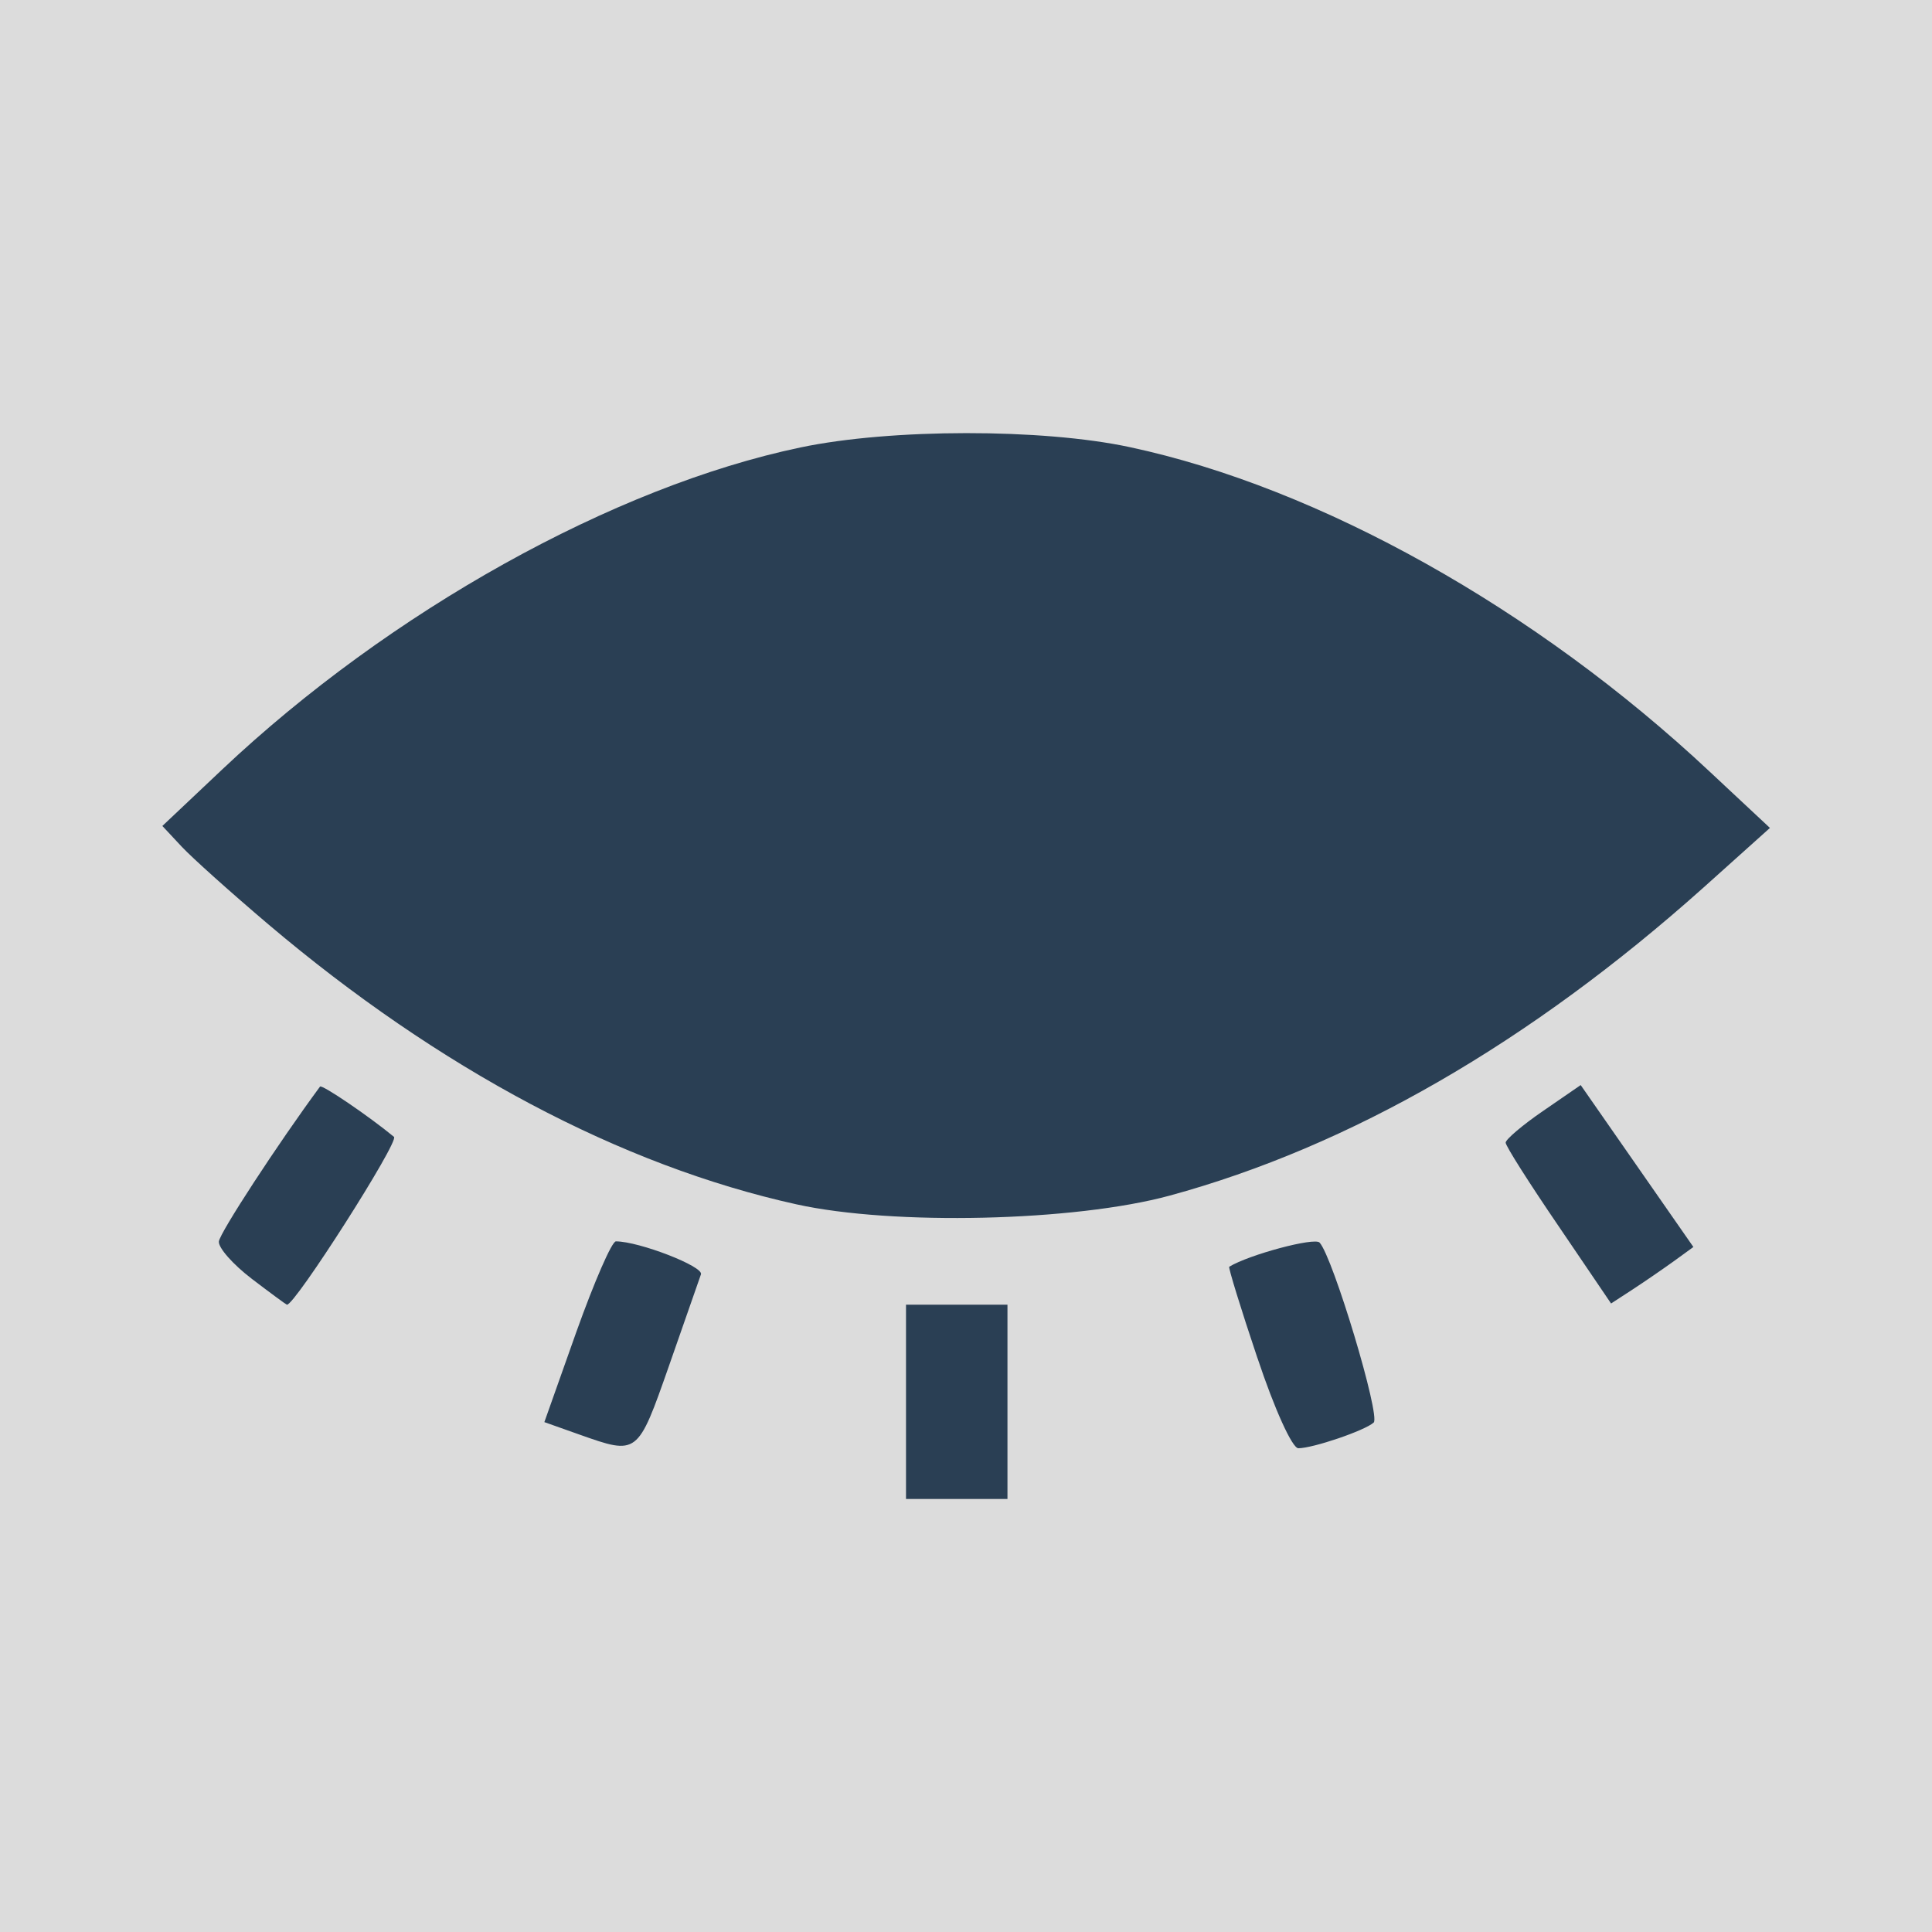 <?xml version="1.0" encoding="UTF-8" standalone="no"?>
<!-- Created with Inkscape (http://www.inkscape.org/) -->

<svg
   width="48.076"
   height="48.076"
   viewBox="0 0 12.72 12.72"
   version="1.1"
   id="svg43077"
   xml:space="preserve"
   inkscape:version="1.2.2 (732a01da63, 2022-12-09)"
   sodipodi:docname="branch_closed.svg"
   xmlns:inkscape="http://www.inkscape.org/namespaces/inkscape"
   xmlns:sodipodi="http://sodipodi.sourceforge.net/DTD/sodipodi-0.dtd"
   xmlns="http://www.w3.org/2000/svg"
   xmlns:svg="http://www.w3.org/2000/svg"><sodipodi:namedview
     id="namedview43079"
     pagecolor="#ffffff"
     bordercolor="#999999"
     borderopacity="1"
     inkscape:showpageshadow="0"
     inkscape:pageopacity="0"
     inkscape:pagecheckerboard="0"
     inkscape:deskcolor="#d1d1d1"
     inkscape:document-units="px"
     showgrid="false"
     inkscape:zoom="4.1023005"
     inkscape:cx="-28.276817"
     inkscape:cy="27.057989"
     inkscape:window-width="1920"
     inkscape:window-height="1017"
     inkscape:window-x="-8"
     inkscape:window-y="-8"
     inkscape:window-maximized="1"
     inkscape:current-layer="layer1" /><defs
     id="defs43074" /><g
     inkscape:label="Camada 1"
     inkscape:groupmode="layer"
     id="layer1"
     transform="translate(-0.312,0.075)"><rect
       style="fill:#dcdcdc;fill-rule:evenodd;stroke:none;stroke-width:0.509;stroke-linejoin:bevel;paint-order:stroke fill markers;fill-opacity:1"
       id="rect3889"
       width="12.72"
       height="12.72"
       x="0.312"
       y="-0.075" /><g
       id="g2021"
       transform="translate(112.253,97.454)"><path
         style="fill:#000000;fill-opacity:0;stroke:#000000;stroke-width:1.28;stroke-linecap:round;stroke-linejoin:round;stroke-dasharray:none;stroke-dashoffset:0;paint-order:normal"
         d="M 32.918,4.922 39.576,4.879"
         id="path1146-6" /><path
         style="fill:#000000;fill-opacity:0;stroke:#000000;stroke-width:1.28;stroke-linecap:round;stroke-linejoin:round;stroke-dasharray:none;stroke-dashoffset:0;paint-order:normal"
         d="m 32.918,7.568 6.658,-0.043"
         id="path1146-1-2" /><path
         style="fill:#000000;fill-opacity:0;stroke:#000000;stroke-width:1.28;stroke-linecap:round;stroke-linejoin:round;stroke-dasharray:none;stroke-dashoffset:0;paint-order:normal"
         d="m 32.918,10.213 6.658,-0.043"
         id="path1146-3-3" /></g><path
       style="fill:#000000;stroke-width:0.02"
       d="m 19.508,-1.348 c -0.719,-0.134 -1.295,-0.487 -1.798,-1.103 -0.168,-0.206 -0.165,-0.232 0.042,-0.481 0.446,-0.536 0.98,-0.876 1.615,-1.03 0.071,-0.017 0.239,-0.027 0.471,-0.027 0.232,0 0.4,0.009 0.471,0.027 0.654,0.159 1.192,0.509 1.659,1.081 0.109,0.134 0.135,0.195 0.113,0.264 -0.021,0.068 -0.287,0.375 -0.471,0.546 -0.275,0.255 -0.655,0.492 -0.961,0.599 -0.284,0.1 -0.402,0.119 -0.751,0.126 -0.187,0.004 -0.363,0.003 -0.391,-0.003 z m 0.525,-0.391 c 0.42,-0.089 0.757,-0.503 0.757,-0.929 0,-0.439 -0.325,-0.836 -0.76,-0.929 -0.651,-0.14 -1.26,0.47 -1.121,1.121 0.03,0.141 0.084,0.256 0.176,0.379 0.221,0.294 0.591,0.434 0.947,0.358 z m -0.314,-0.437 c -0.139,-0.034 -0.27,-0.142 -0.342,-0.282 -0.05,-0.098 -0.051,-0.326 -8.52e-4,-0.421 0.051,-0.098 0.148,-0.196 0.243,-0.247 0.11,-0.059 0.327,-0.059 0.441,8.495e-4 0.315,0.165 0.38,0.562 0.133,0.809 -0.13,0.13 -0.303,0.18 -0.474,0.139 z"
       id="path317" /><path
       style="fill:#2a3f54;fill-opacity:1;stroke-width:0.056"
       d="M 6.277,9.155 V 8.515 H 6.611 6.945 V 9.155 9.794 H 6.611 6.277 Z M 4.127,9.37 3.896,9.288 4.107,8.693 c 0.117,-0.327 0.233,-0.595 0.26,-0.595 0.152,0 0.578,0.165 0.56,0.217 -0.012,0.034 -0.107,0.305 -0.211,0.604 C 4.51,9.506 4.511,9.506 4.127,9.37 Z M 8.591,8.867 C 8.481,8.54 8.398,8.269 8.405,8.265 c 0.132,-0.08 0.562,-0.195 0.595,-0.159 0.088,0.096 0.403,1.143 0.356,1.185 -0.059,0.053 -0.4,0.169 -0.496,0.169 -0.04,0 -0.157,-0.258 -0.269,-0.594 z M 1.968,8.343 c -0.122,-0.093 -0.219,-0.203 -0.215,-0.244 0.005,-0.056 0.39,-0.646 0.666,-1.02 0.012,-0.016 0.324,0.196 0.487,0.331 0.036,0.03 -0.655,1.113 -0.705,1.105 -0.005,-8.4e-4 -0.11,-0.078 -0.232,-0.171 z M 10.573,7.997 c -0.191,-0.28 -0.348,-0.527 -0.348,-0.549 5.6e-5,-0.021 0.111,-0.116 0.247,-0.209 l 0.247,-0.17 0.371,0.533 0.371,0.533 -0.128,0.093 c -0.071,0.051 -0.193,0.135 -0.271,0.186 l -0.143,0.093 z M 5.555,7.854 C 4.401,7.599 3.203,6.963 2.079,6.011 1.835,5.804 1.577,5.573 1.508,5.499 L 1.381,5.363 1.775,4.991 C 2.878,3.95 4.354,3.128 5.582,2.871 6.176,2.746 7.175,2.745 7.751,2.869 9,3.136 10.424,3.933 11.568,5.005 l 0.397,0.371 -0.438,0.393 C 10.387,6.788 9.199,7.474 8.012,7.797 7.386,7.967 6.192,7.995 5.555,7.854 Z"
       id="path331" /></g></svg>
